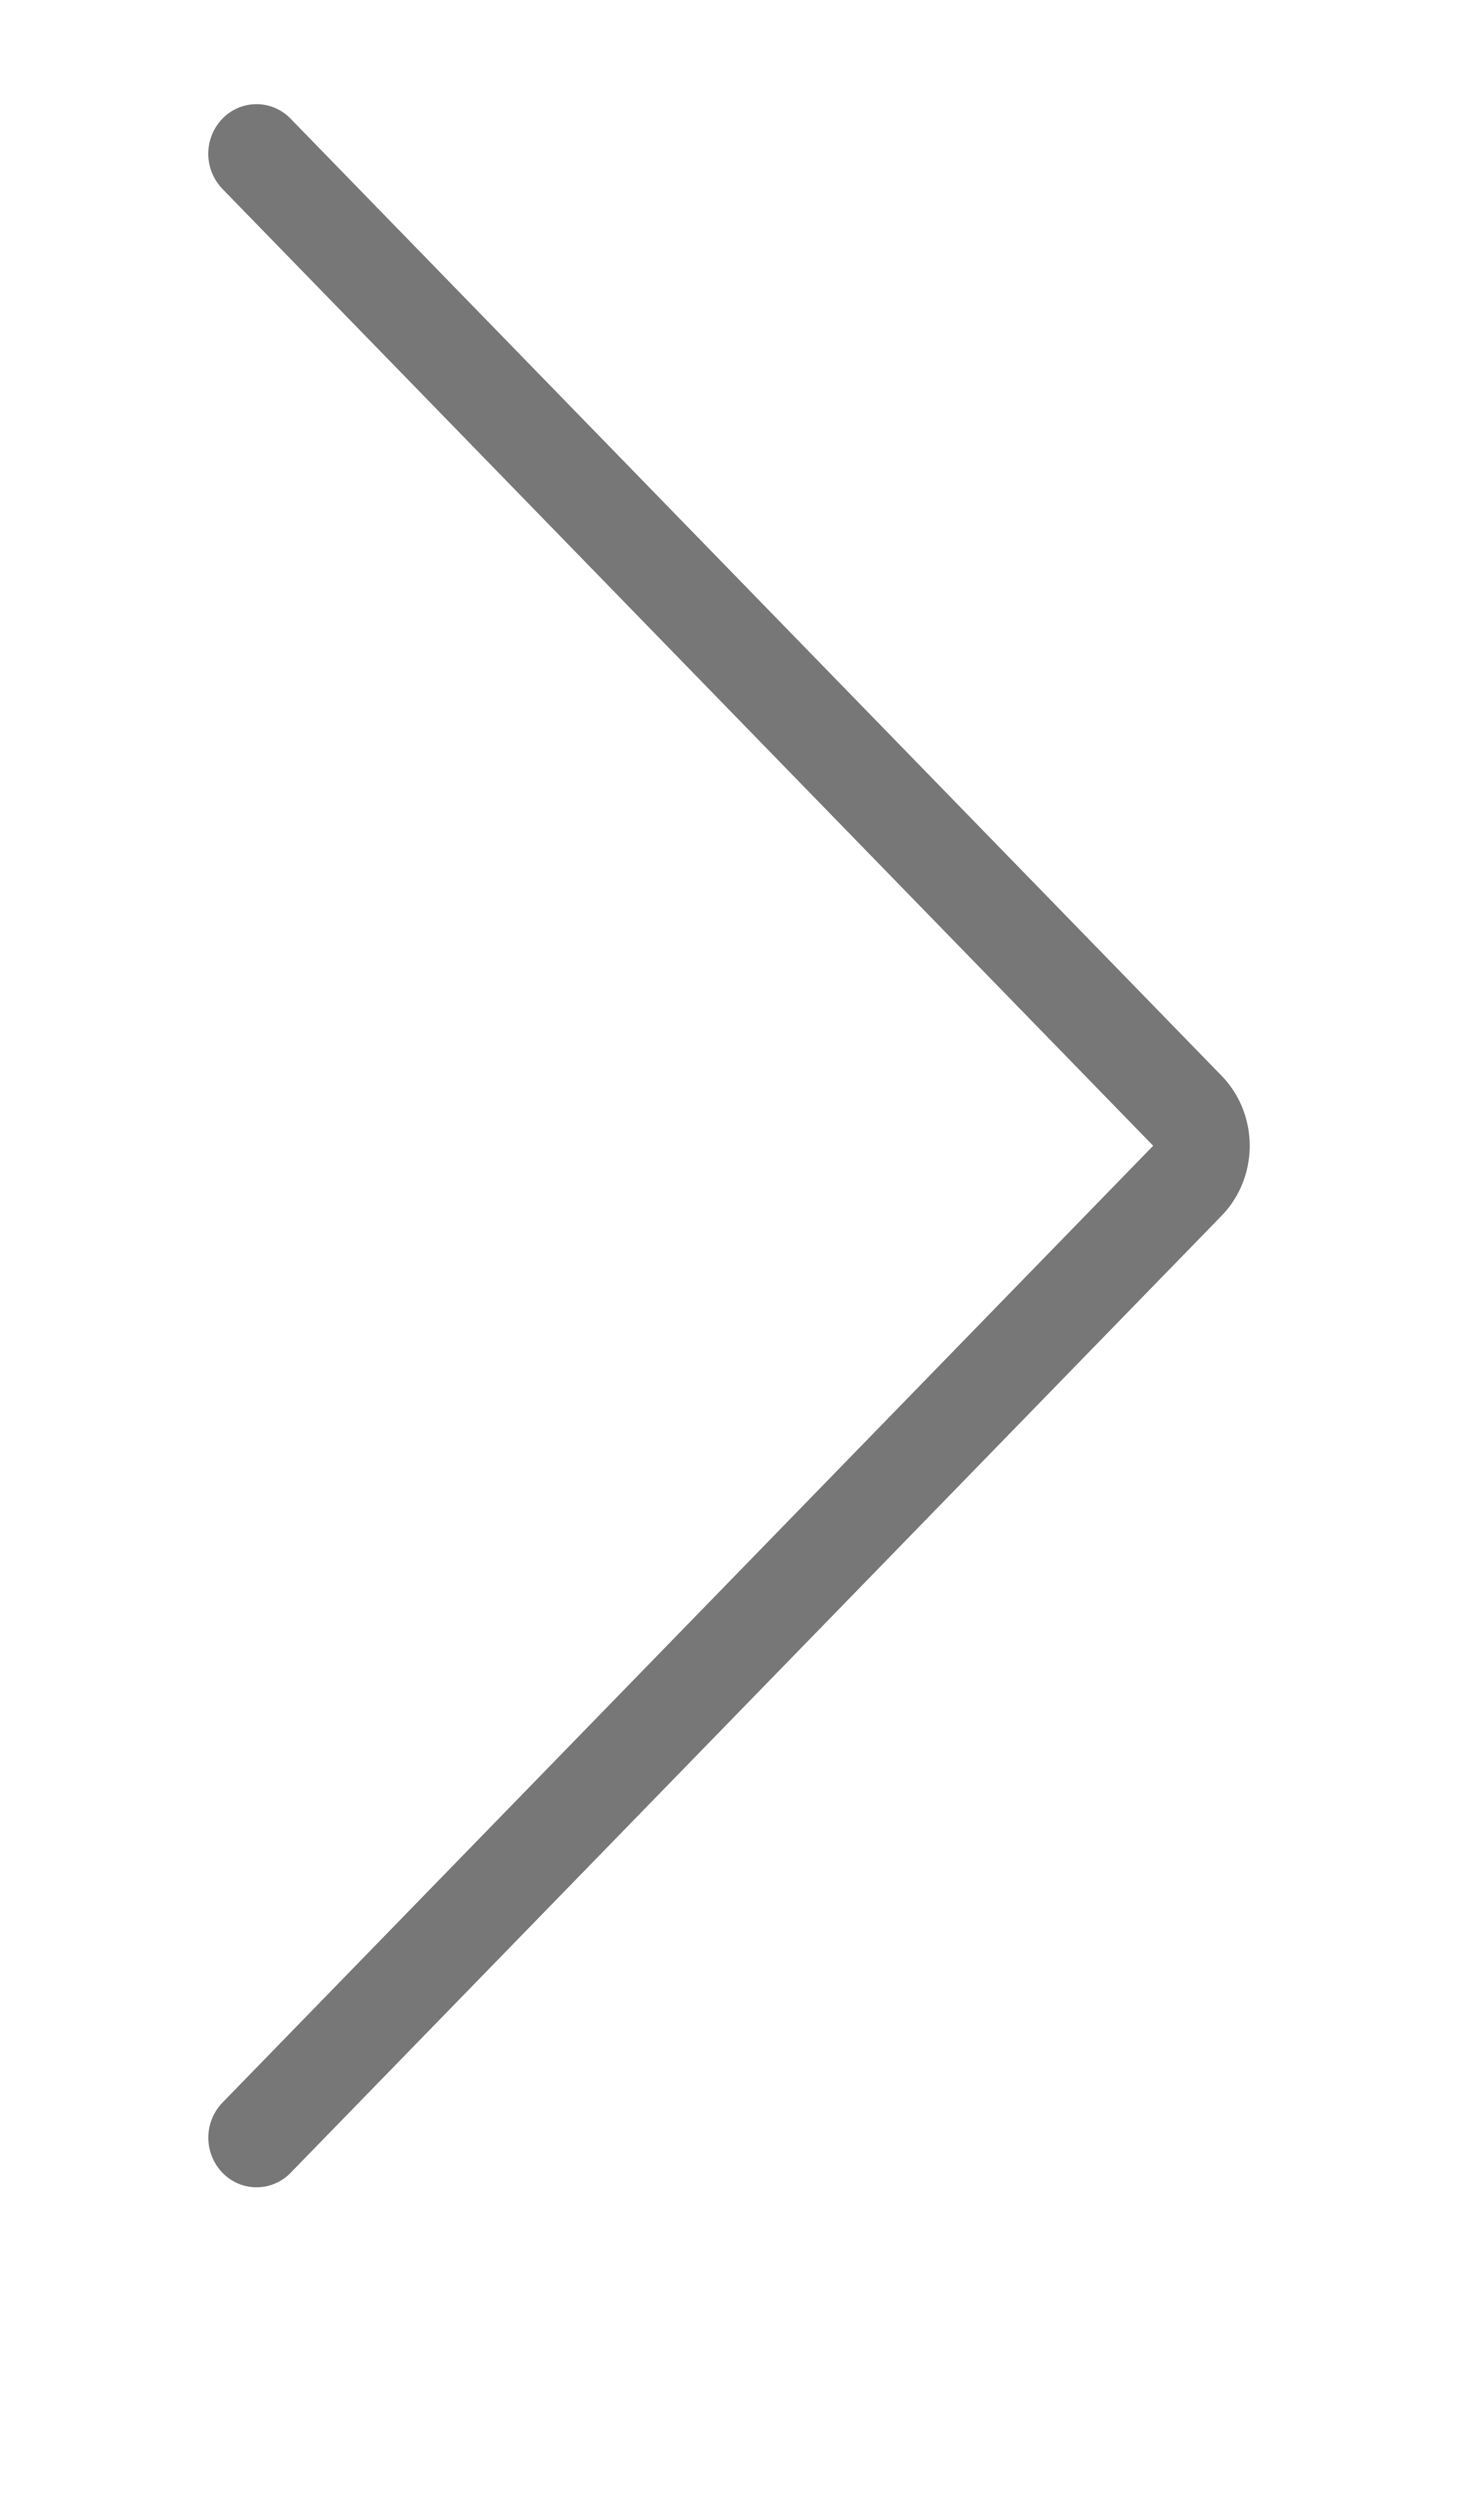 <svg width="28" height="48" xmlns="http://www.w3.org/2000/svg" xmlns:xlink="http://www.w3.org/1999/xlink">
  <defs>
    <path d="M.271 1.626a.971.971 0 0 1 0-1.347.909.909 0 0 1 1.31 0l17.876 18.374c.724.744.724 1.95 0 2.694L1.582 39.72a.909.909 0 0 1-1.31 0 .971.971 0 0 1 0-1.347L18.146 20 .27 1.626z" id="b"/>
    <filter x="-35%" y="-12.5%" width="170%" height="135%" filterUnits="objectBoundingBox" id="a">
      <feOffset dy="2" in="SourceAlpha" result="shadowOffsetOuter1"/>
      <feGaussianBlur stdDeviation="2" in="shadowOffsetOuter1" result="shadowBlurOuter1"/>
      <feColorMatrix values="0 0 0 0 0 0 0 0 0 0 0 0 0 0 0 0 0 0 0.5 0" in="shadowBlurOuter1"/>
    </filter>
  </defs>
  <g transform="translate(4 2)" fill-rule="nonzero" fill="none">
    <use fill="#fff" filter="url(#a)" xlink:href="#b"/>
    <use fill="#777" xlink:href="#b"/>
  </g>
</svg>
